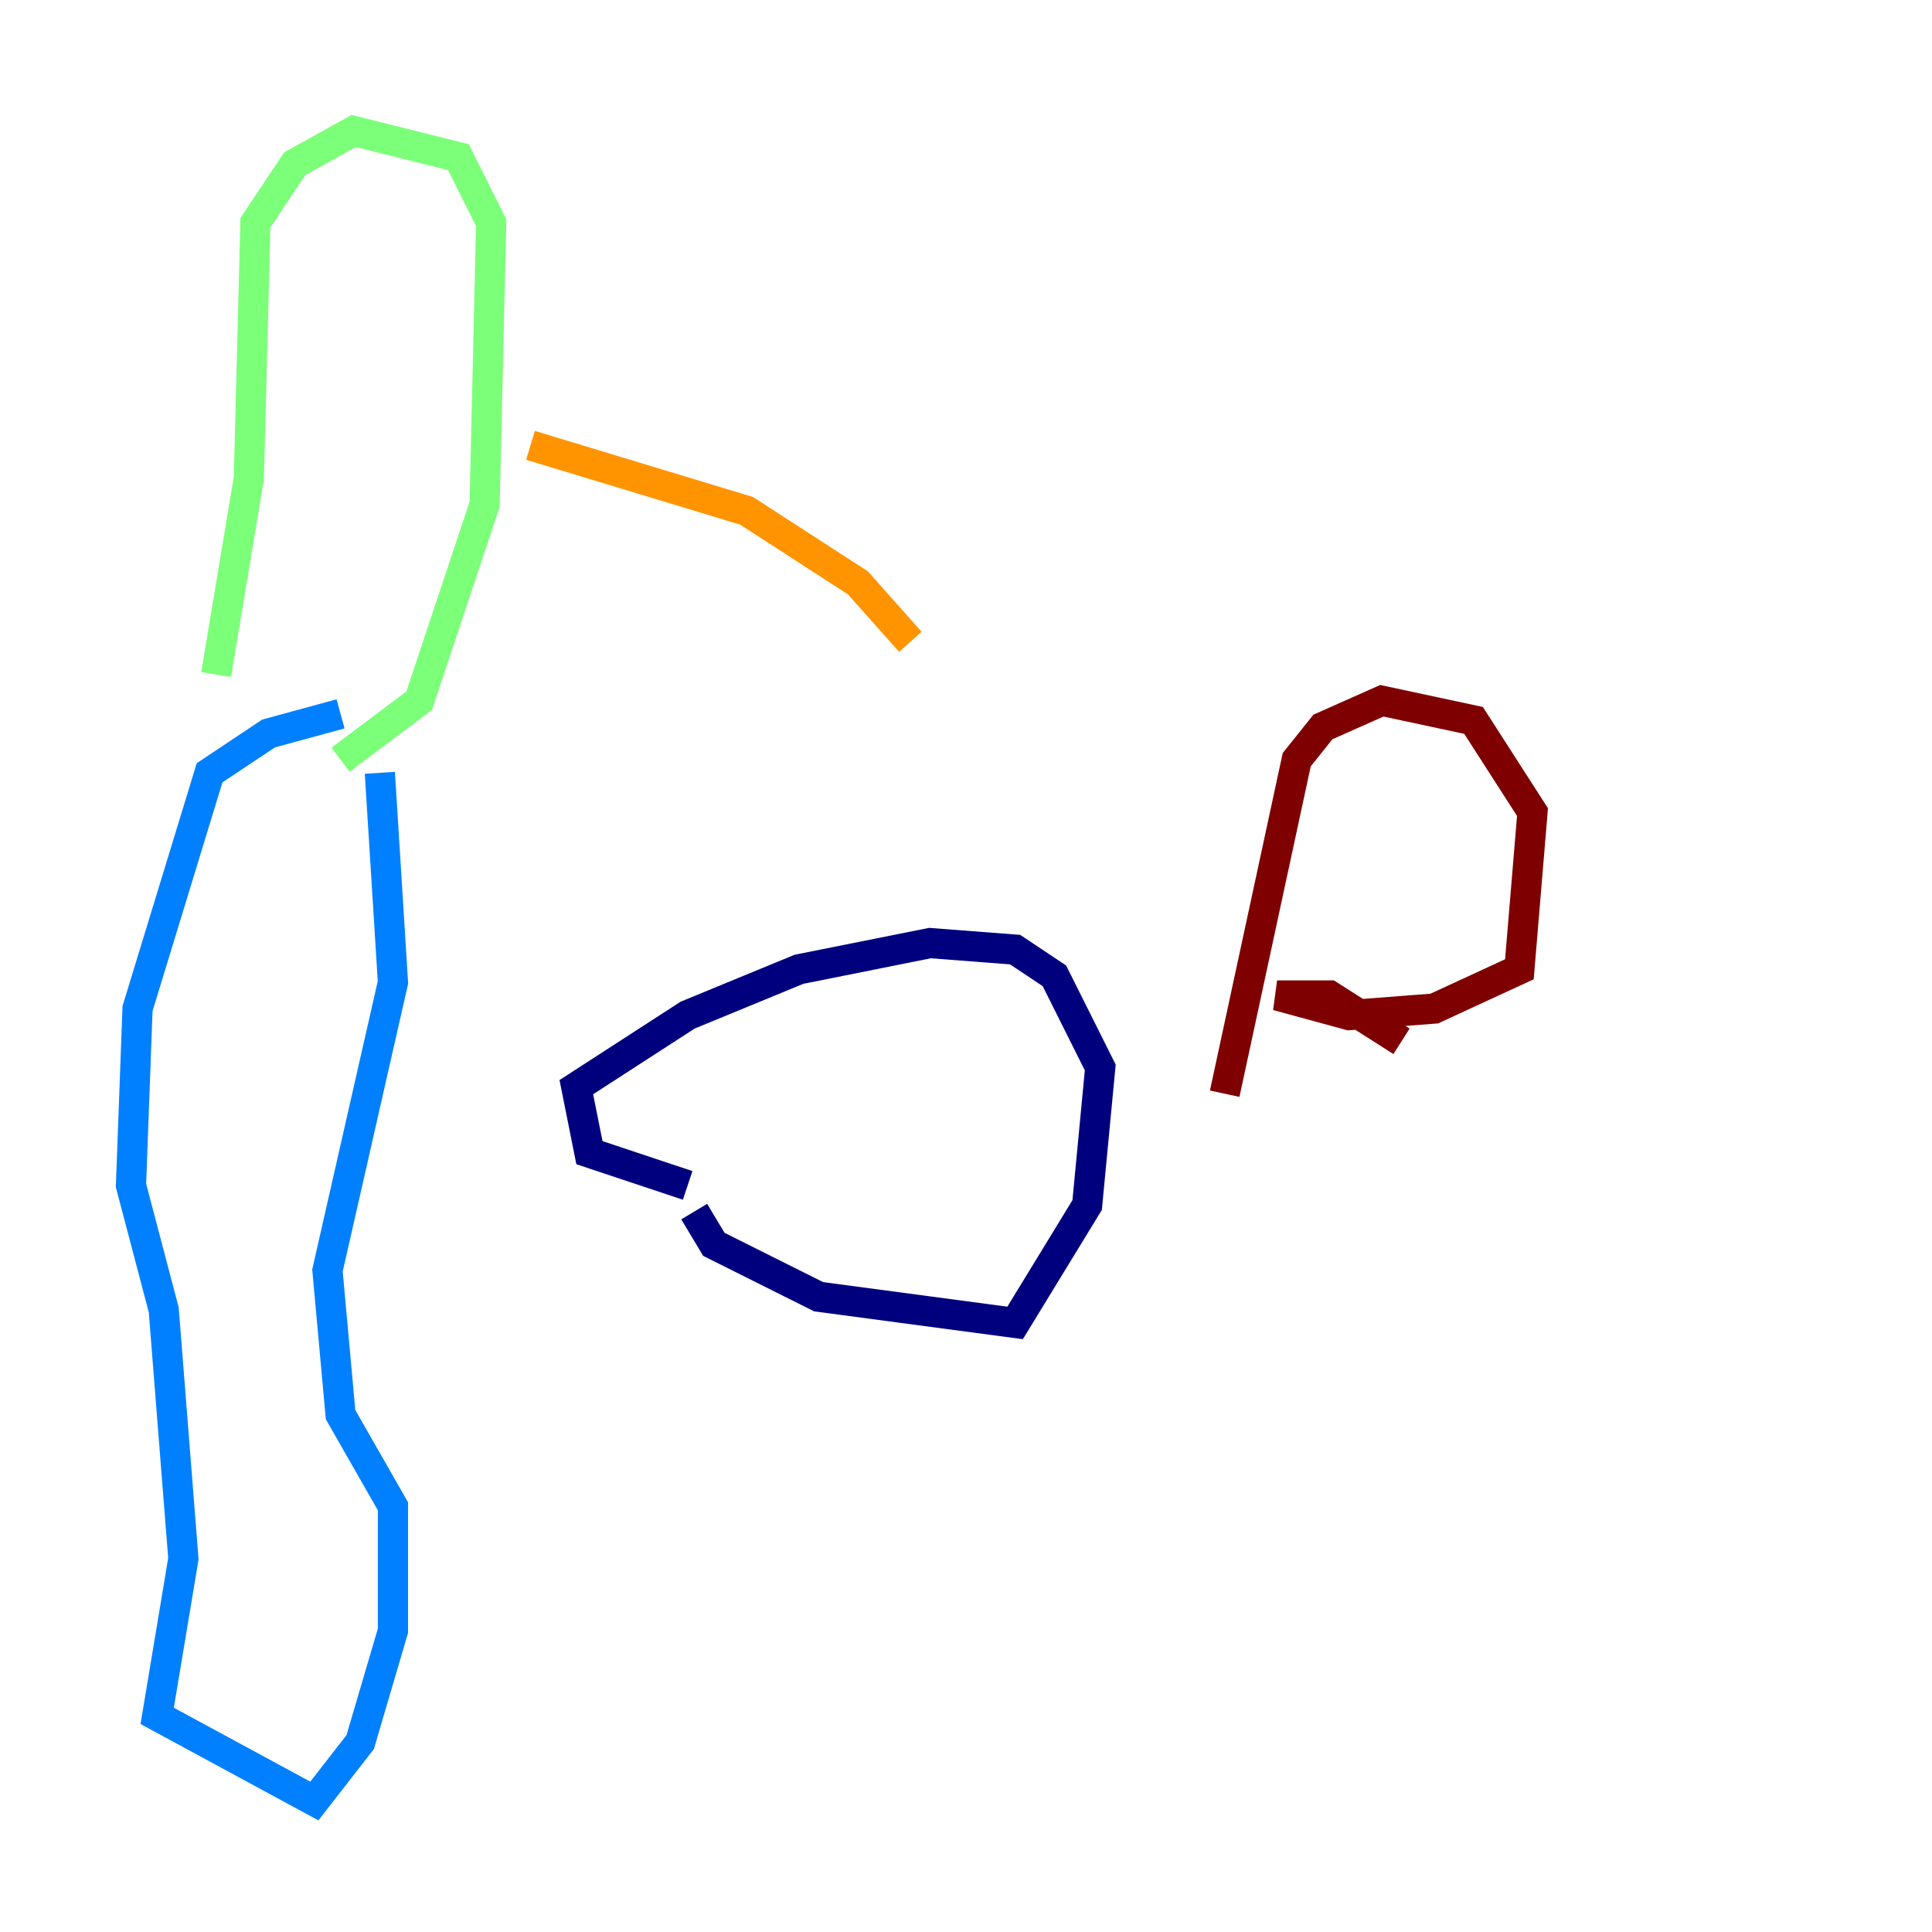 <?xml version="1.0" encoding="utf-8" ?>
<svg baseProfile="tiny" height="128" version="1.2" viewBox="0,0,128,128" width="128" xmlns="http://www.w3.org/2000/svg" xmlns:ev="http://www.w3.org/2001/xml-events" xmlns:xlink="http://www.w3.org/1999/xlink"><defs /><polyline fill="none" points="45.993,80.271 47.295,82.441 54.237,85.912 67.254,87.647 72.027,79.837 72.895,70.725 69.858,64.651 67.254,62.915 61.614,62.481 52.936,64.217 45.559,67.254 38.183,72.027 39.051,76.366 45.559,78.536" stroke="#00007f" stroke-width="2" /><polyline fill="none" points="25.166,51.2 26.034,65.085 21.695,84.176 22.563,93.722 26.034,99.797 26.034,108.041 23.864,115.417 20.827,119.322 10.414,113.681 12.149,103.268 10.848,86.78 8.678,78.536 9.112,66.82 13.885,51.2 17.79,48.597 22.563,47.295" stroke="#0080ff" stroke-width="2" /><polyline fill="none" points="22.563,50.332 27.77,46.427 32.108,33.41 32.542,14.752 30.373,10.414 23.43,8.678 19.525,10.848 16.922,14.752 16.488,31.675 14.319,44.691" stroke="#7cff79" stroke-width="2" /><polyline fill="none" points="35.146,29.505 49.464,33.844 56.841,38.617 60.312,42.522" stroke="#ff9400" stroke-width="2" /><polyline fill="none" points="81.139,72.461 85.912,50.332 87.647,48.163 91.552,46.427 97.627,47.729 101.532,53.803 100.664,64.217 95.024,66.82 89.383,67.254 84.61,65.953 88.081,65.953 92.854,68.99" stroke="#7f0000" stroke-width="2" /></svg>